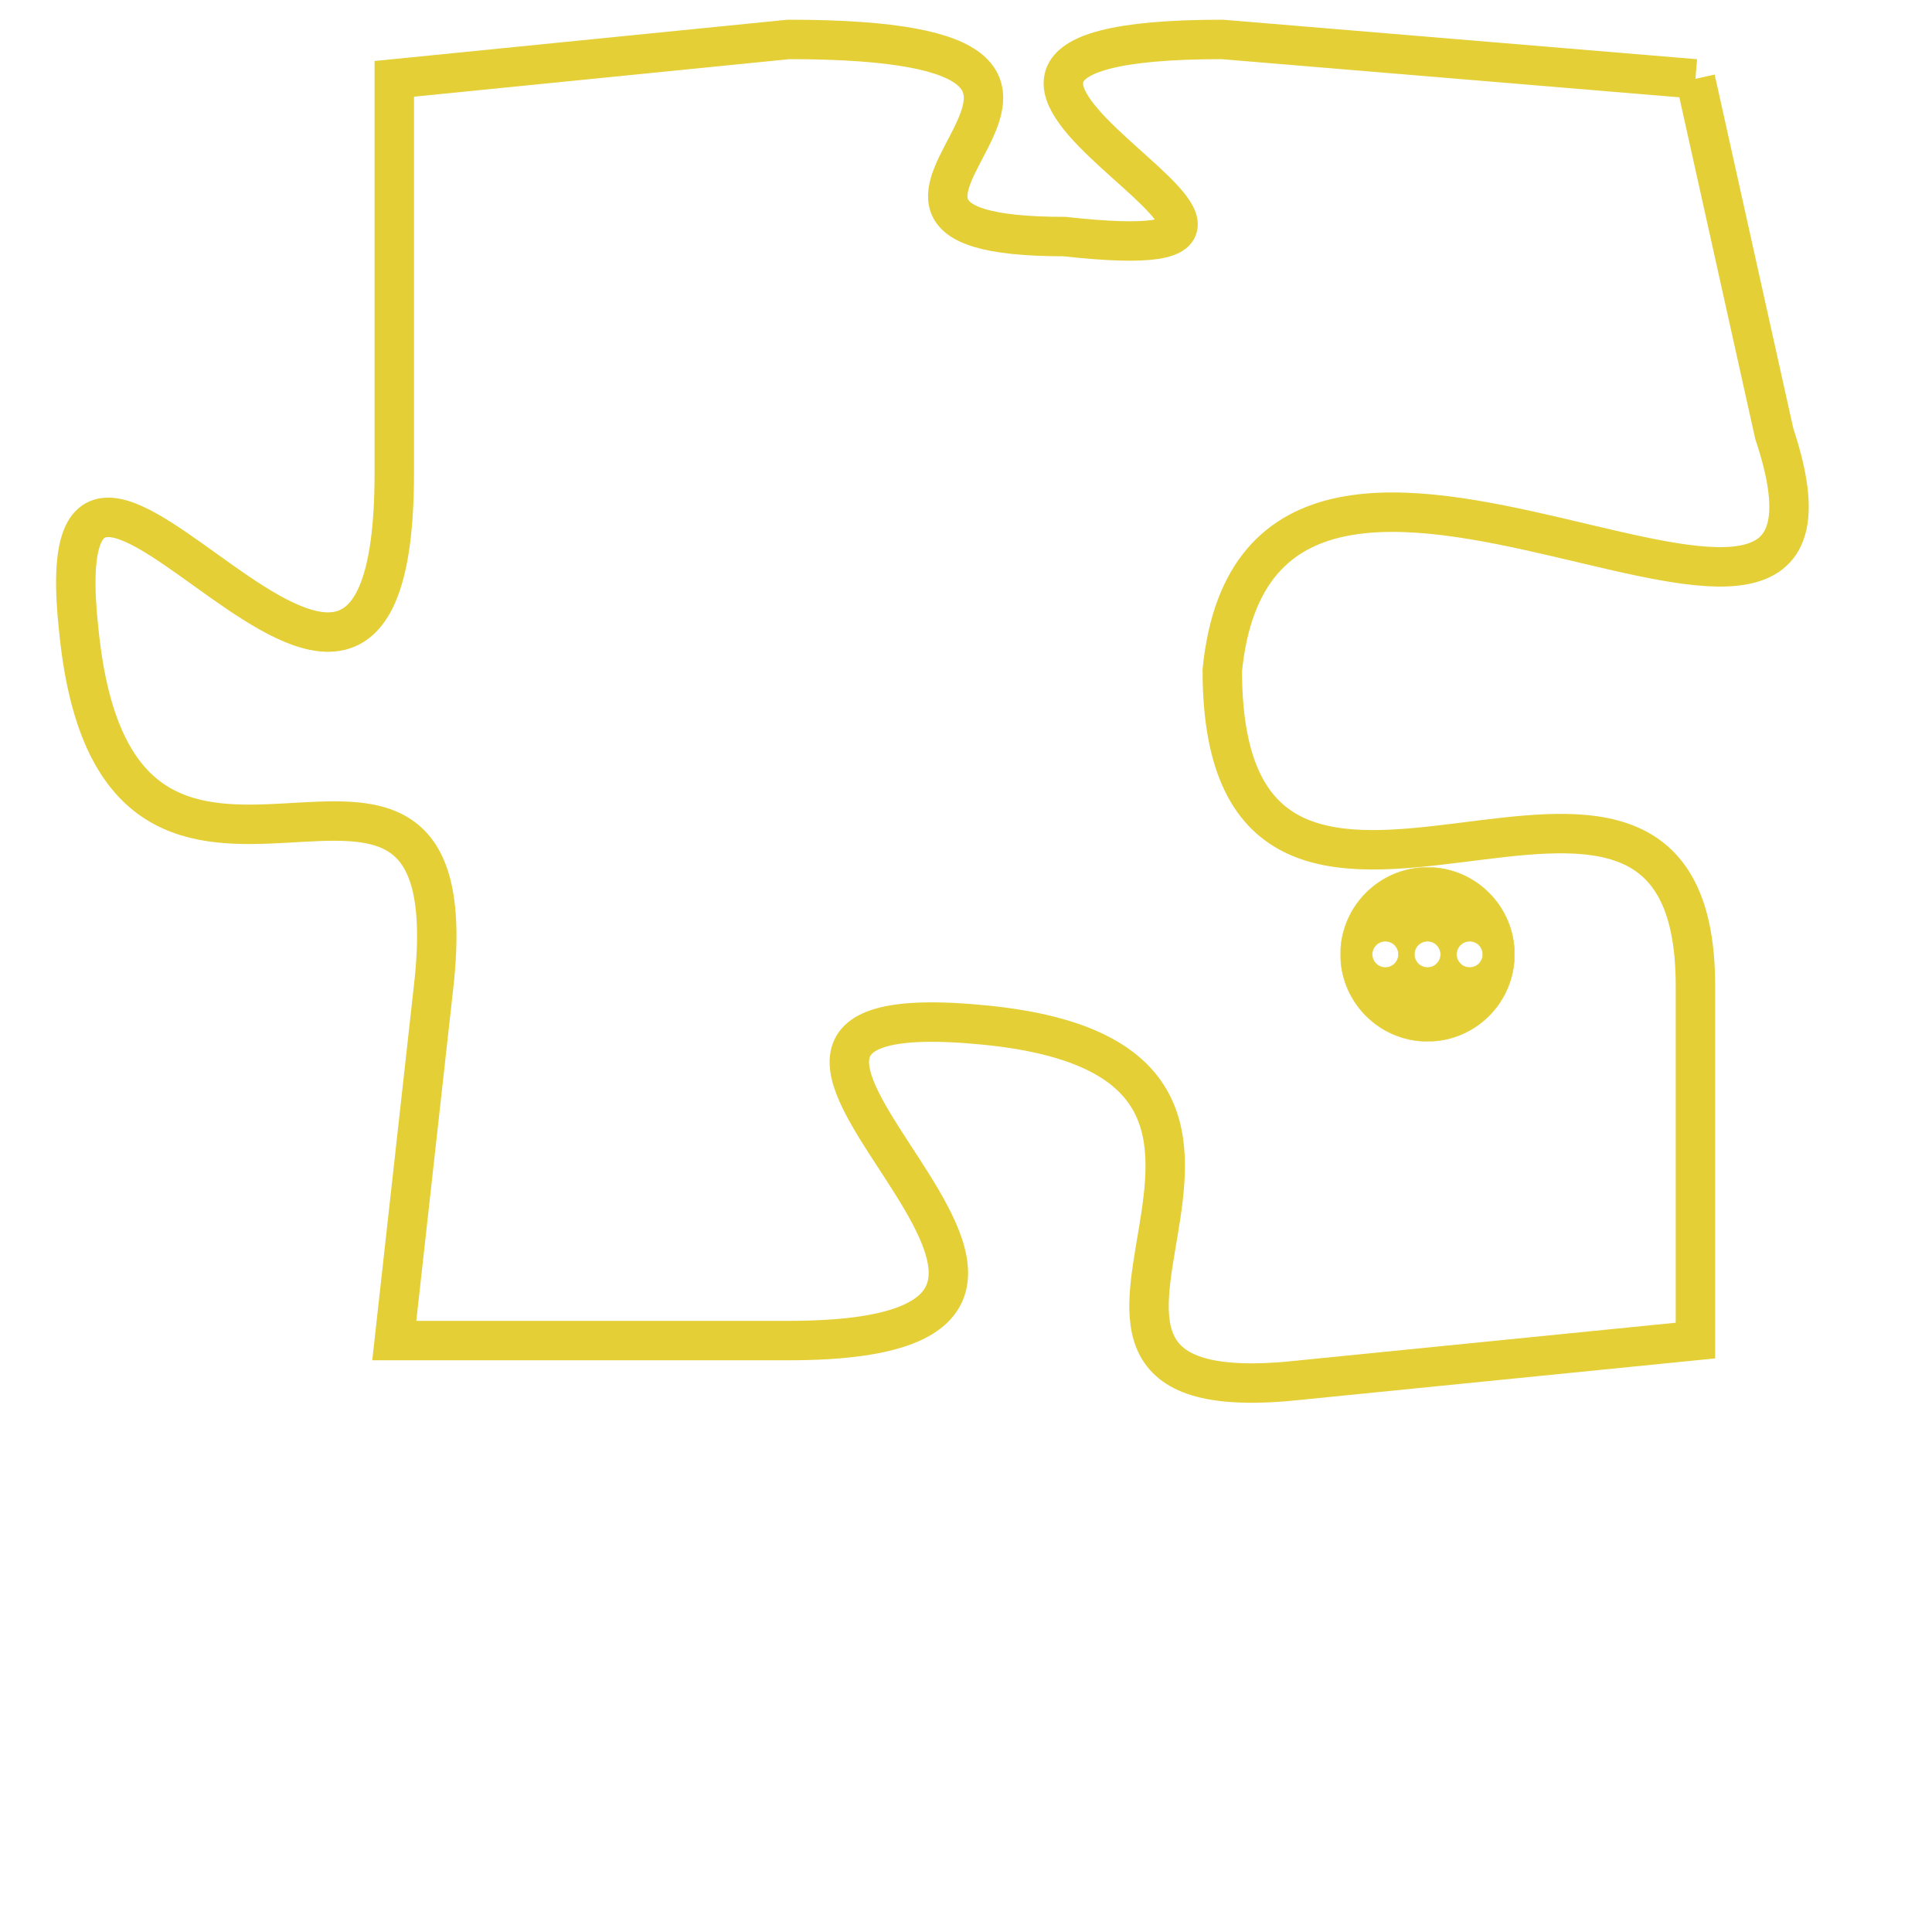 <svg version="1.1" xmlns="http://www.w3.org/2000/svg" xmlns:xlink="http://www.w3.org/1999/xlink" fill="transparent" x="0" y="0" width="350" height="350" preserveAspectRatio="xMinYMin slice"><style type="text/css">.links{fill:transparent;stroke: #E4CF37;}.links:hover{fill:#63D272; opacity:0.4;}</style><defs><g id="allt"><path id="t3591" d="M2706,864 L2694,863 C2683,863 2699,869 2690,868 C2682,868 2694,863 2683,863 L2673,864 2673,864 L2673,874 C2673,885 2664,869 2665,878 C2666,888 2675,878 2674,887 L2673,896 2673,896 L2683,896 C2694,896 2678,887 2688,888 C2698,889 2687,898 2696,897 L2706,896 2706,896 L2706,887 C2706,878 2694,889 2694,879 C2695,869 2711,882 2708,873 L2706,864"/></g><clipPath id="c" clipRule="evenodd" fill="transparent"><use href="#t3591"/></clipPath></defs><svg viewBox="2663 862 49 37" preserveAspectRatio="xMinYMin meet"><svg width="4380" height="2430"><g><image crossorigin="anonymous" x="0" y="0" href="https://nftpuzzle.license-token.com/assets/completepuzzle.svg" width="100%" height="100%" /><g class="links"><use href="#t3591"/></g></g></svg><svg x="2697" y="884" height="9%" width="9%" viewBox="0 0 330 330"><g><a xlink:href="https://nftpuzzle.license-token.com/" class="links"><title>See the most innovative NFT based token software licensing project</title><path fill="#E4CF37" id="more" d="M165,0C74.019,0,0,74.019,0,165s74.019,165,165,165s165-74.019,165-165S255.981,0,165,0z M85,190 c-13.785,0-25-11.215-25-25s11.215-25,25-25s25,11.215,25,25S98.785,190,85,190z M165,190c-13.785,0-25-11.215-25-25 s11.215-25,25-25s25,11.215,25,25S178.785,190,165,190z M245,190c-13.785,0-25-11.215-25-25s11.215-25,25-25 c13.785,0,25,11.215,25,25S258.785,190,245,190z"></path></a></g></svg></svg></svg>